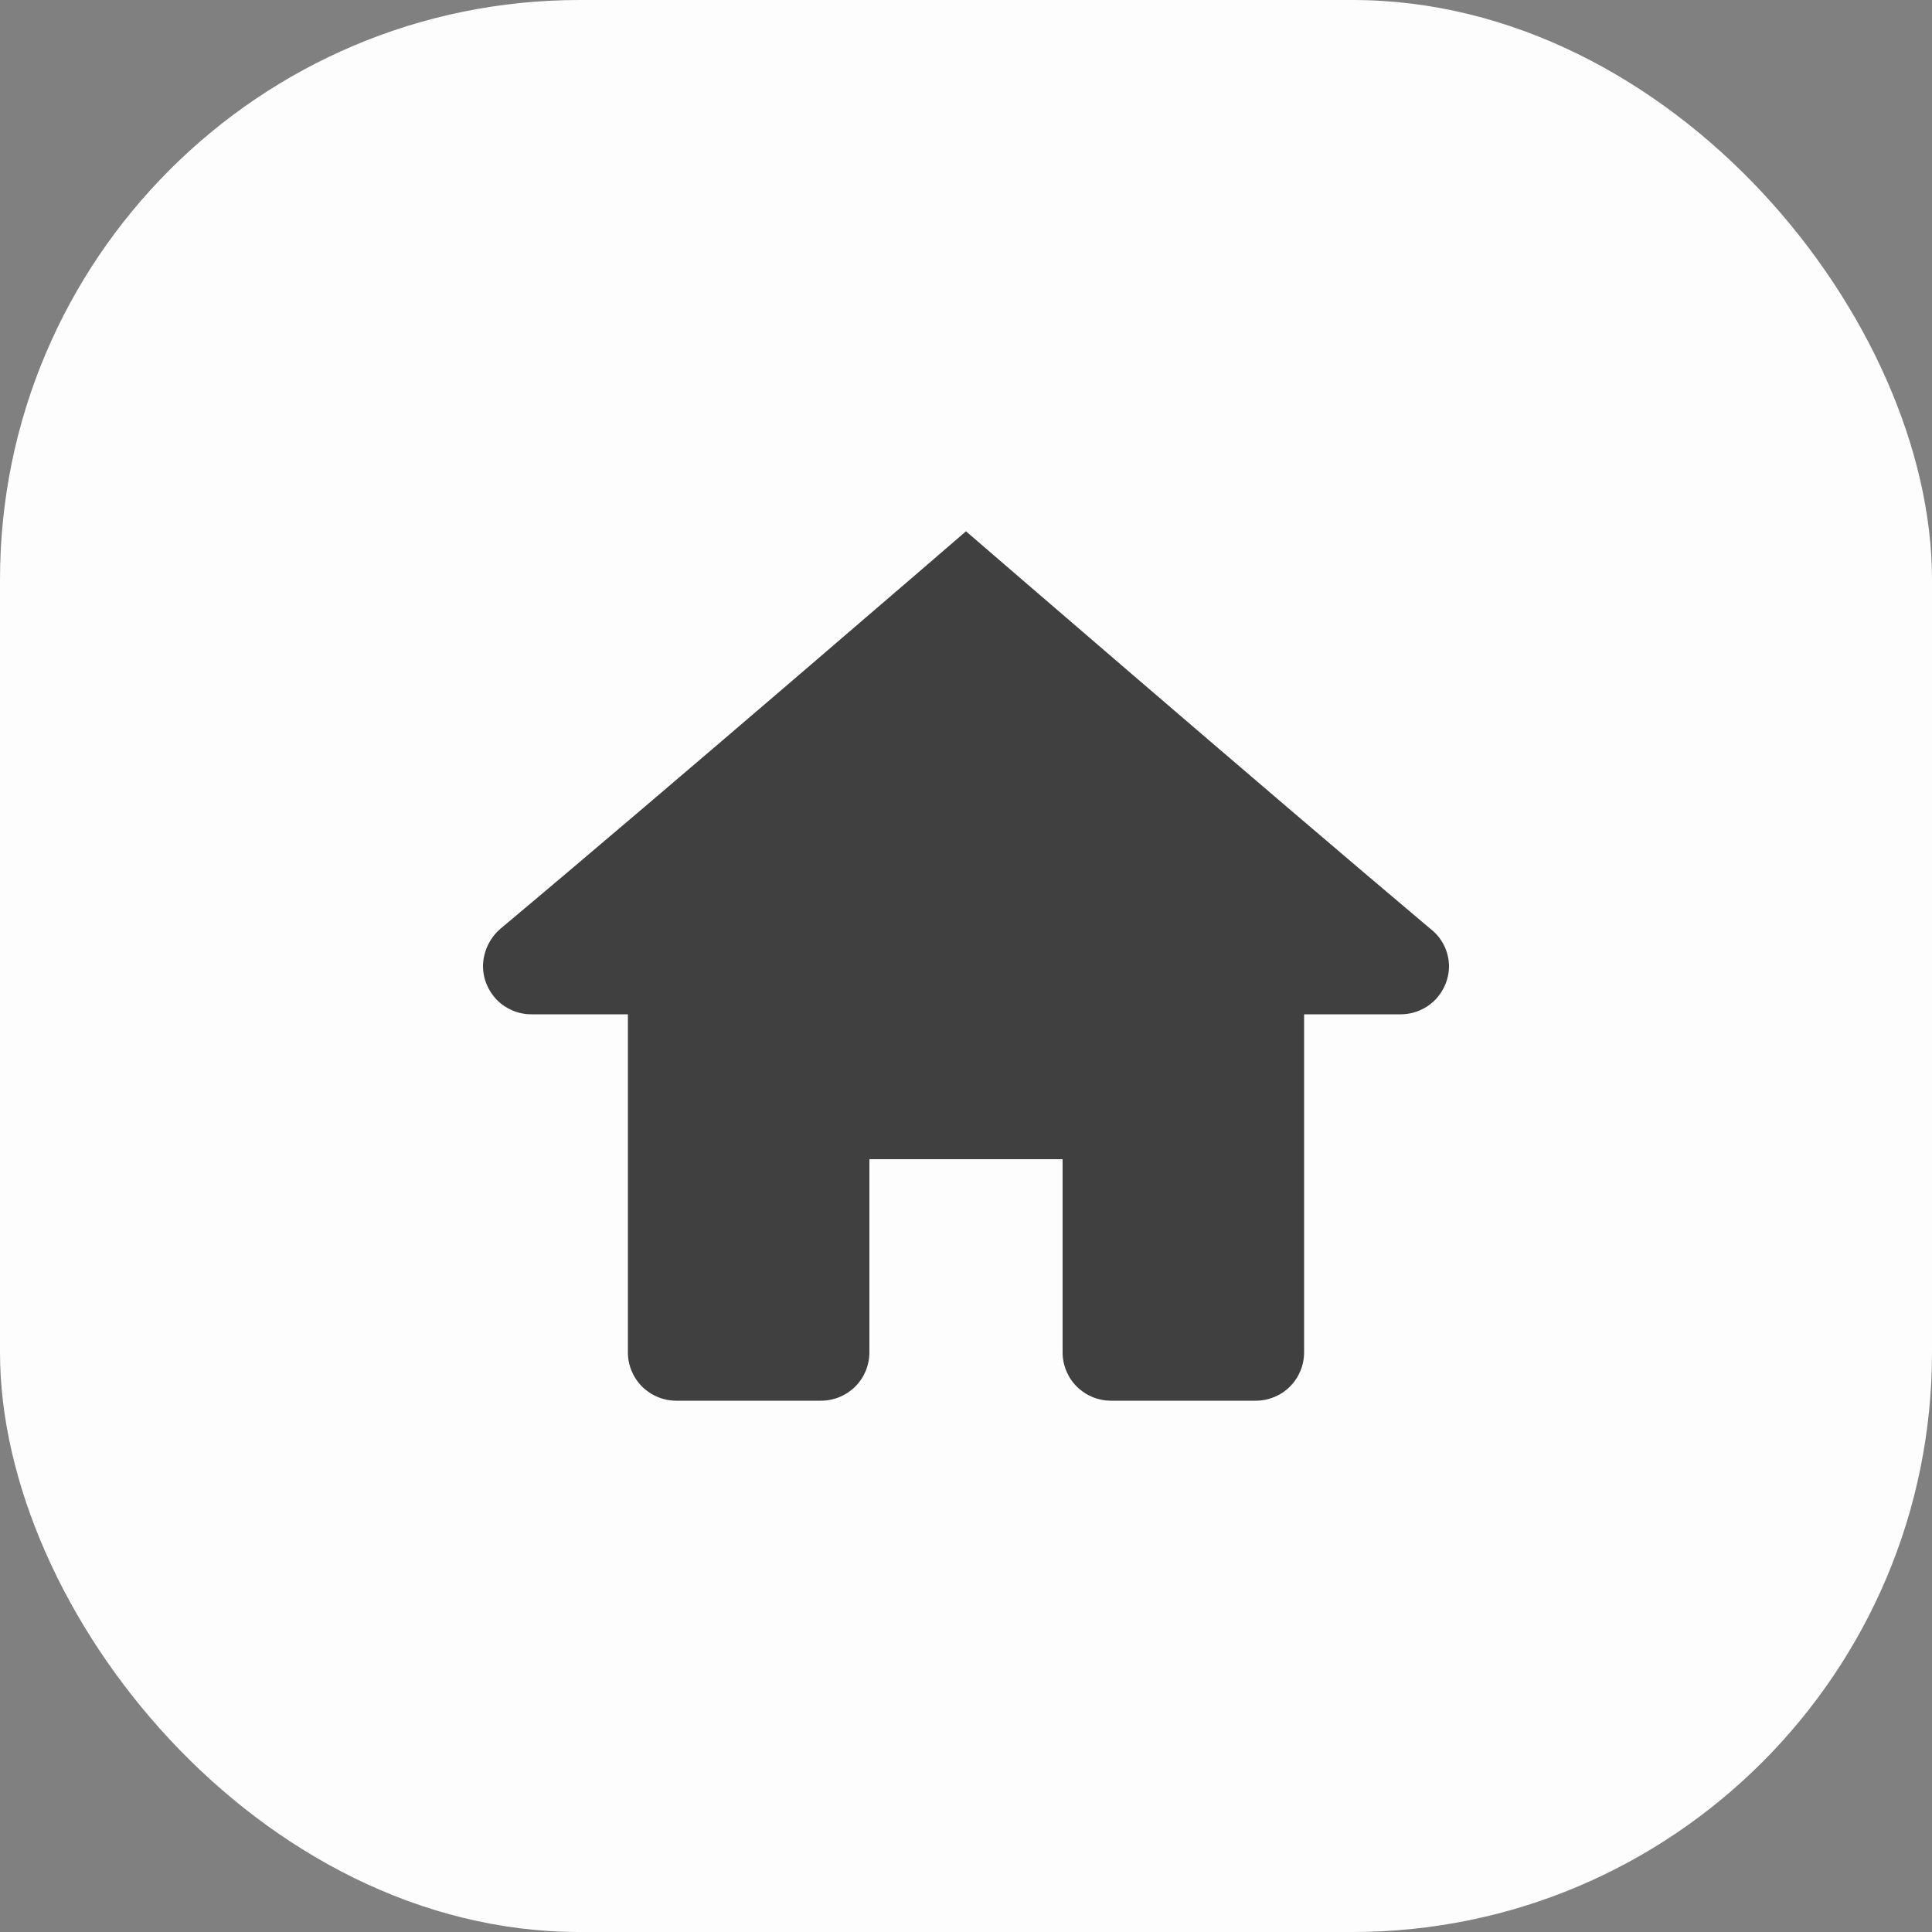 <svg width="50" height="50" viewBox="0 0 50 50" fill="none" xmlns="http://www.w3.org/2000/svg">
    <rect x="0" y="0" width="50" height="50" fill="#808080" stroke="none"/>
    <rect width="50" height="50" rx="15" fill="#FDFDFD"/>
    <path d="M25 13.75C25 13.75 17.267 20.425 12.946 24.04C12.809 24.16 12.698 24.307 12.621 24.473C12.544 24.638 12.503 24.818 12.5 25C12.5 25.331 12.632 25.649 12.866 25.884C13.101 26.118 13.418 26.25 13.75 26.25H16.25V35C16.25 35.331 16.382 35.65 16.616 35.884C16.851 36.118 17.169 36.25 17.5 36.25H21.25C21.581 36.25 21.899 36.118 22.134 35.884C22.368 35.65 22.5 35.331 22.5 35V30H27.5V35C27.5 35.331 27.632 35.65 27.866 35.884C28.101 36.118 28.419 36.25 28.75 36.25H32.5C32.831 36.25 33.15 36.118 33.384 35.884C33.618 35.65 33.75 35.331 33.75 35V26.25H36.25C36.581 26.25 36.9 26.118 37.134 25.884C37.368 25.649 37.5 25.331 37.5 25C37.498 24.814 37.454 24.631 37.371 24.465C37.288 24.299 37.169 24.153 37.021 24.04C32.73 20.425 25 13.75 25 13.75Z" fill="#404040"/>
</svg>
